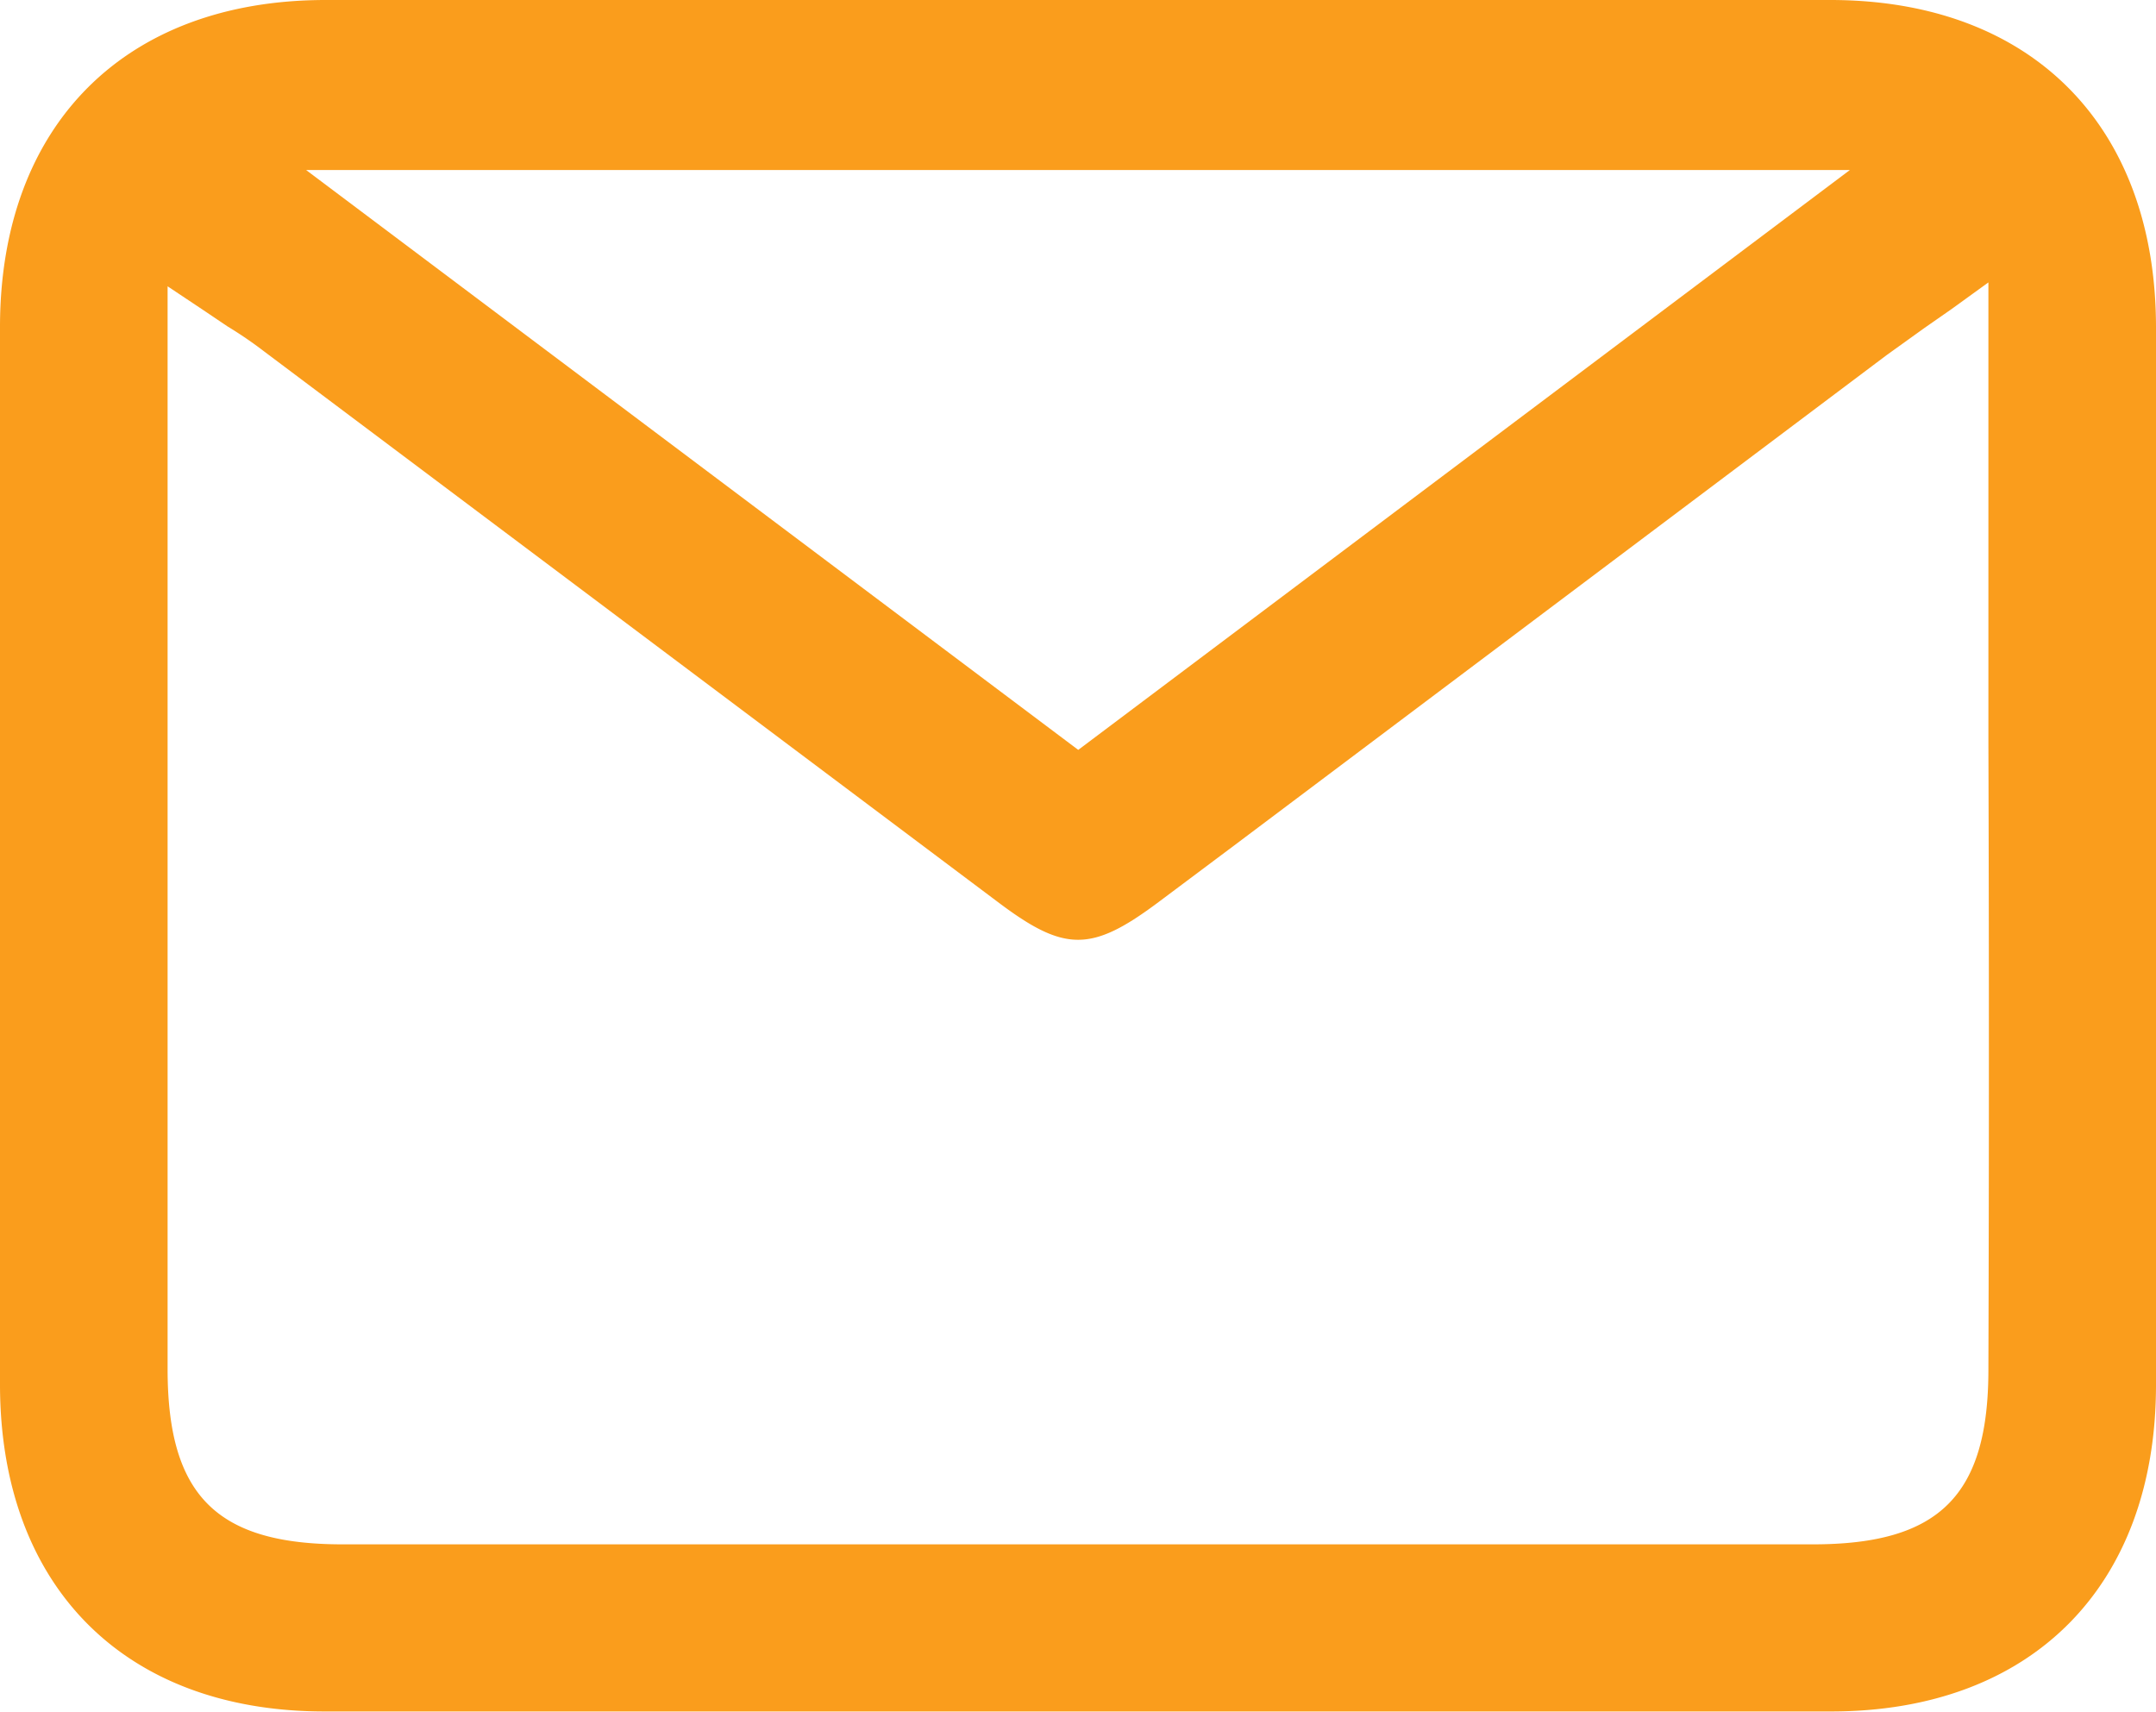 <svg id="b0217371-6797-4b99-9bb0-d3848c8c1039" data-name="Layer 1" xmlns="http://www.w3.org/2000/svg" viewBox="0 0 445.1 353.4"><defs><style>.cd89133c-61e2-4ee0-98ef-bac4bf418436{fill:#FA9D1C}</style></defs><title>new flow icon</title><path class="cd89133c-61e2-4ee0-98ef-bac4bf418436" d="M378.1,0H67C25.7.1.1,25.9,0,67.3V286c.1,41.5,25.7,67.3,67,67.3H378c41.4,0,67-25.8,67.1-67.2V67.4C445,25.9,419.4.1,378.1,0Zm3.8,35.1L222.6,154.8,63.2,35.1Zm28.6,247.6c0,26-10.1,36.1-36.2,36.1H70.7c-26,0-36.1-10.1-36.1-36.2V59.1l7.5,5L47,67.4a83.4,83.4,0,0,1,7.6,5.2L206,186.2c13.8,10.4,19.3,10.4,33.2,0l15.9-11.9,134.4-101,7.8-5.6,5.6-3.9,7.6-5.5V153Q410.7,218,410.5,282.7Z"/></svg>
